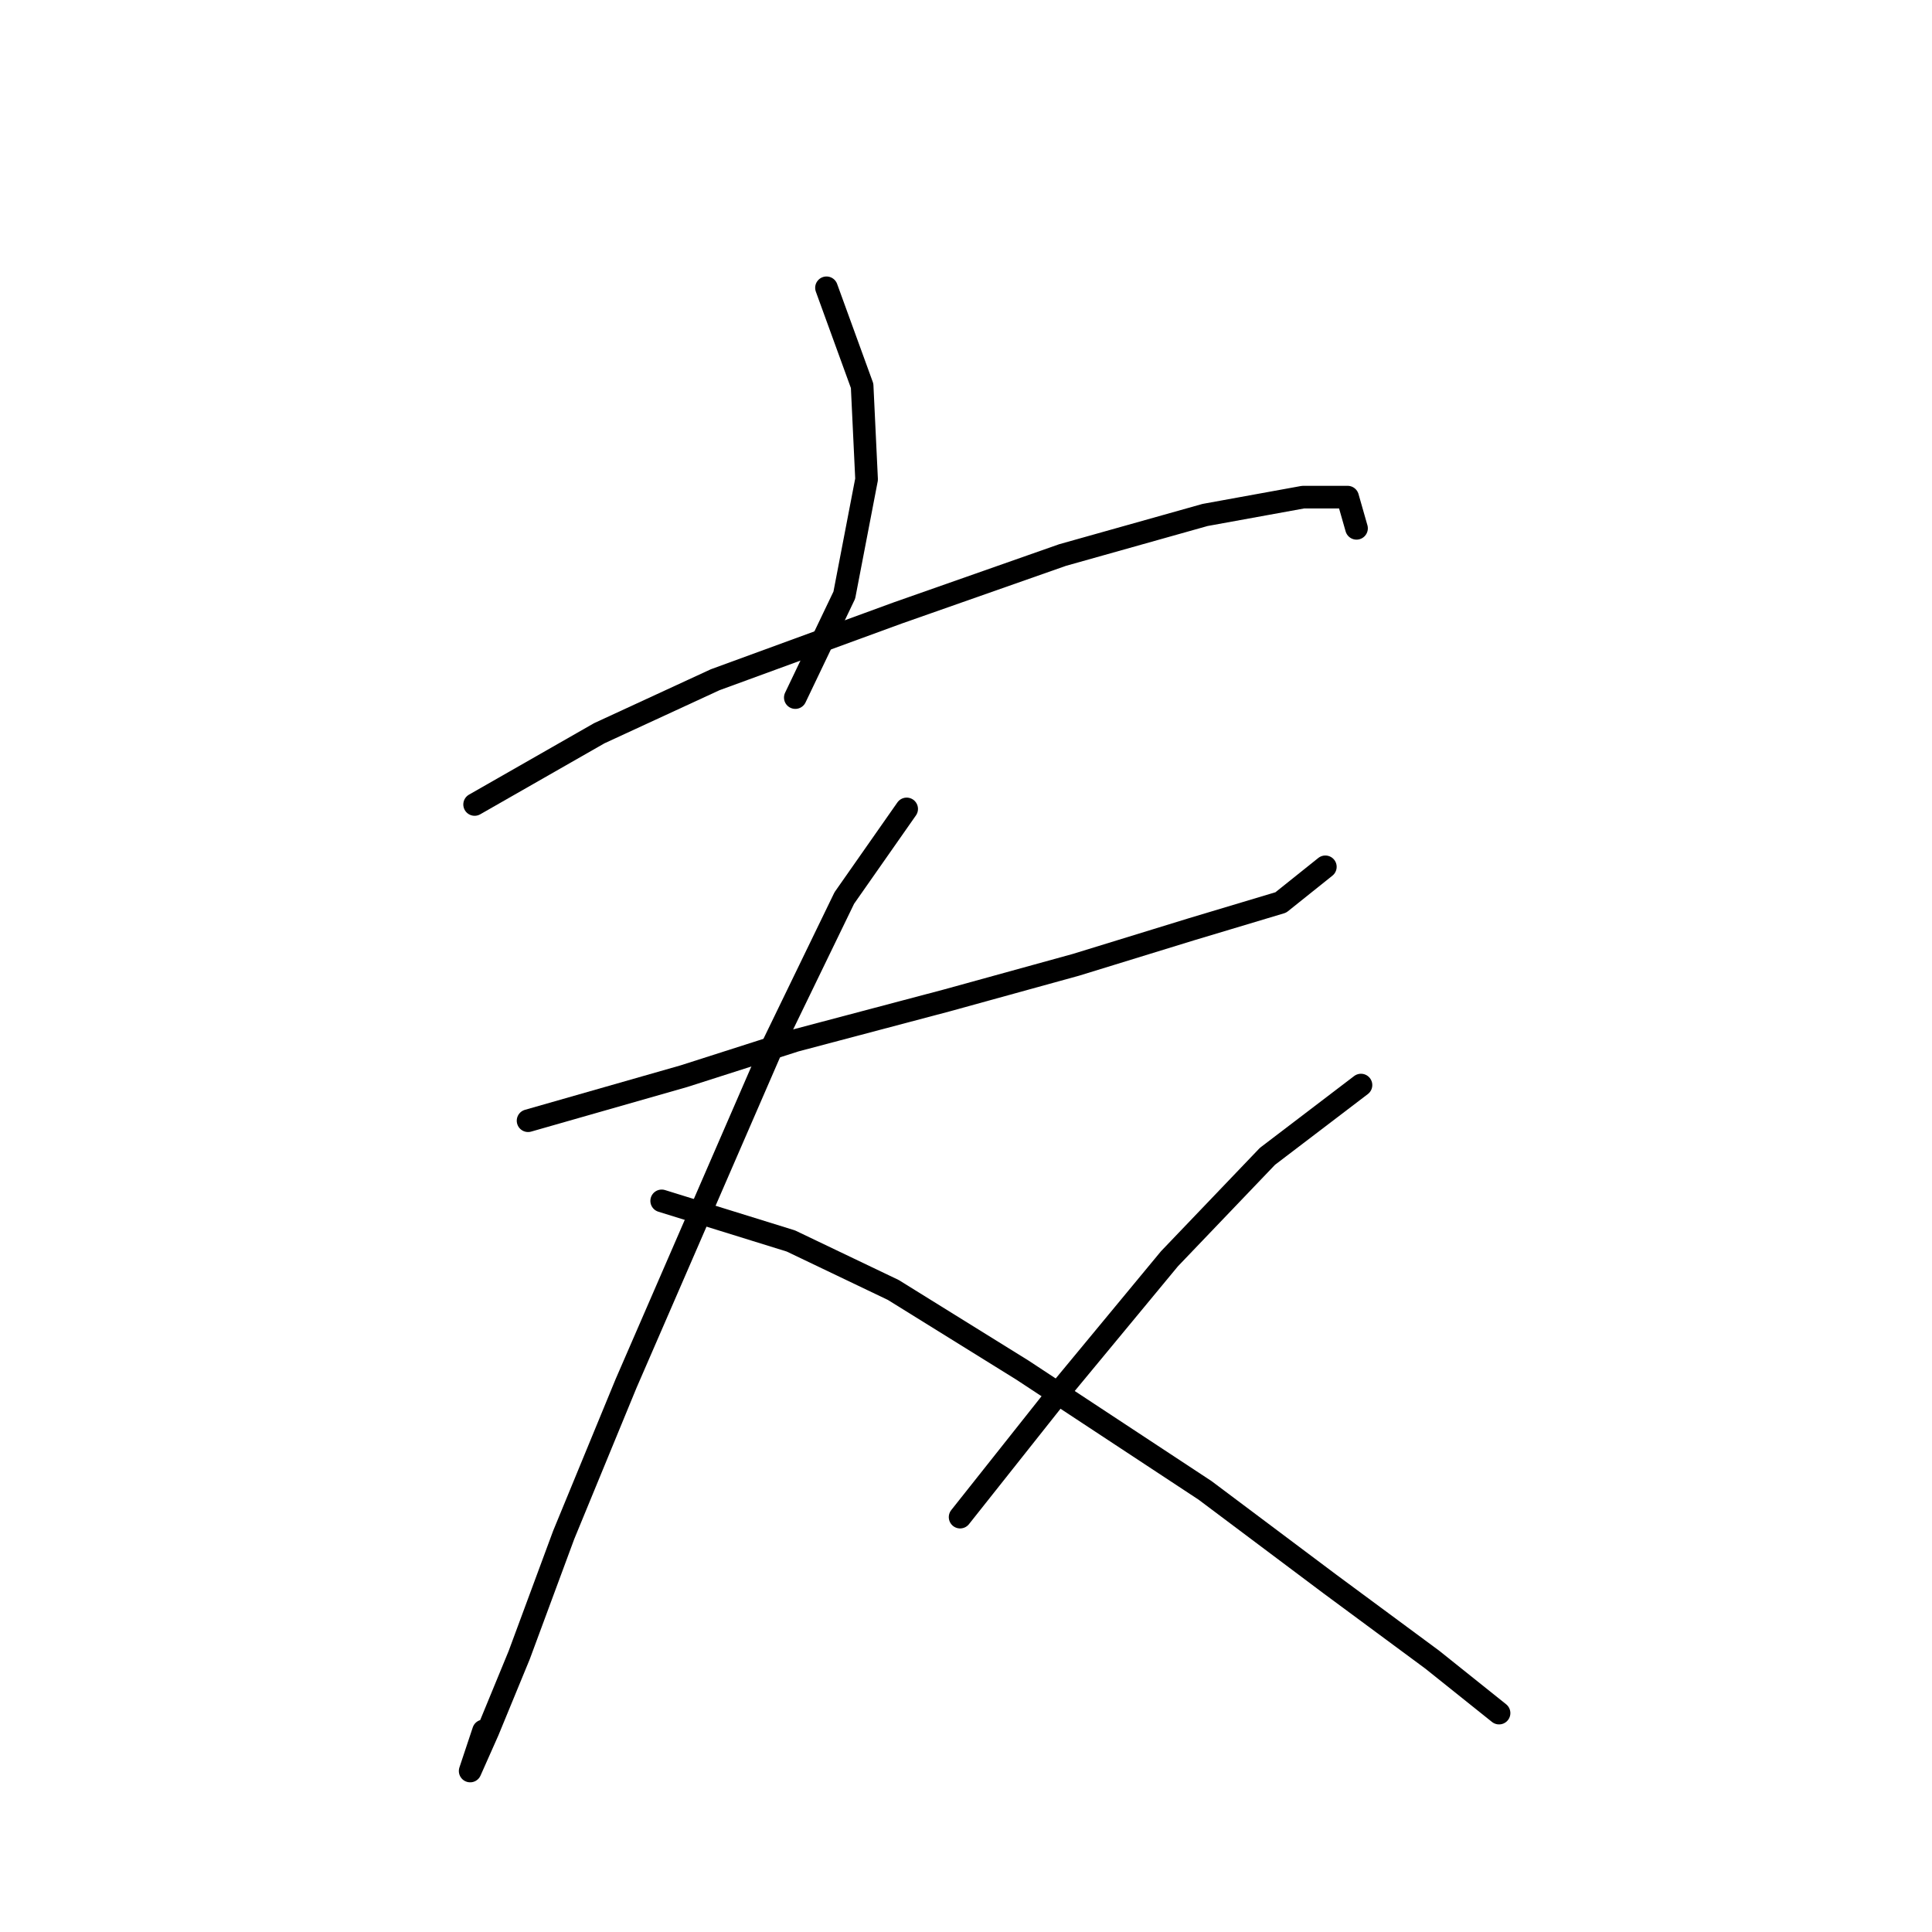 <?xml version="1.0" standalone="no"?>
    <svg width="256" height="256" xmlns="http://www.w3.org/2000/svg" version="1.1">
    <polyline stroke="black" stroke-width="3" stroke-linecap="round" fill="transparent" stroke-linejoin="round" points="109.514 38.135 114.236 51.119 114.826 63.513 111.875 78.858 105.383 92.432 105.383 92.432 " />
        <polyline stroke="black" stroke-width="3" stroke-linecap="round" fill="transparent" stroke-linejoin="round" points="62.89 106.597 79.415 97.154 94.76 90.071 118.957 81.219 140.794 73.546 159.68 68.235 172.664 65.874 178.566 65.874 179.746 70.005 179.746 70.005 " />
        <polyline stroke="black" stroke-width="3" stroke-linecap="round" fill="transparent" stroke-linejoin="round" points="69.972 148.5 90.628 142.598 105.383 137.876 125.449 132.565 142.565 127.843 157.909 123.122 169.713 119.581 175.615 114.859 175.615 114.859 " />
        <polyline stroke="black" stroke-width="3" stroke-linecap="round" fill="transparent" stroke-linejoin="round" points="120.138 107.187 111.875 118.99 102.432 138.466 82.956 183.321 74.693 203.387 68.792 219.322 64.66 229.355 62.3 234.667 62.3 234.667 64.07 229.355 64.07 229.355 " />
        <polyline stroke="black" stroke-width="3" stroke-linecap="round" fill="transparent" stroke-linejoin="round" points="87.677 159.123 104.793 164.435 118.367 170.927 135.482 181.55 159.68 197.485 176.205 209.879 189.779 219.912 198.632 226.994 198.632 226.994 " />
        <polyline stroke="black" stroke-width="3" stroke-linecap="round" fill="transparent" stroke-linejoin="round" points="180.336 143.778 167.943 153.221 154.958 166.795 140.794 183.911 127.22 201.026 127.22 201.026 " />
        </svg>